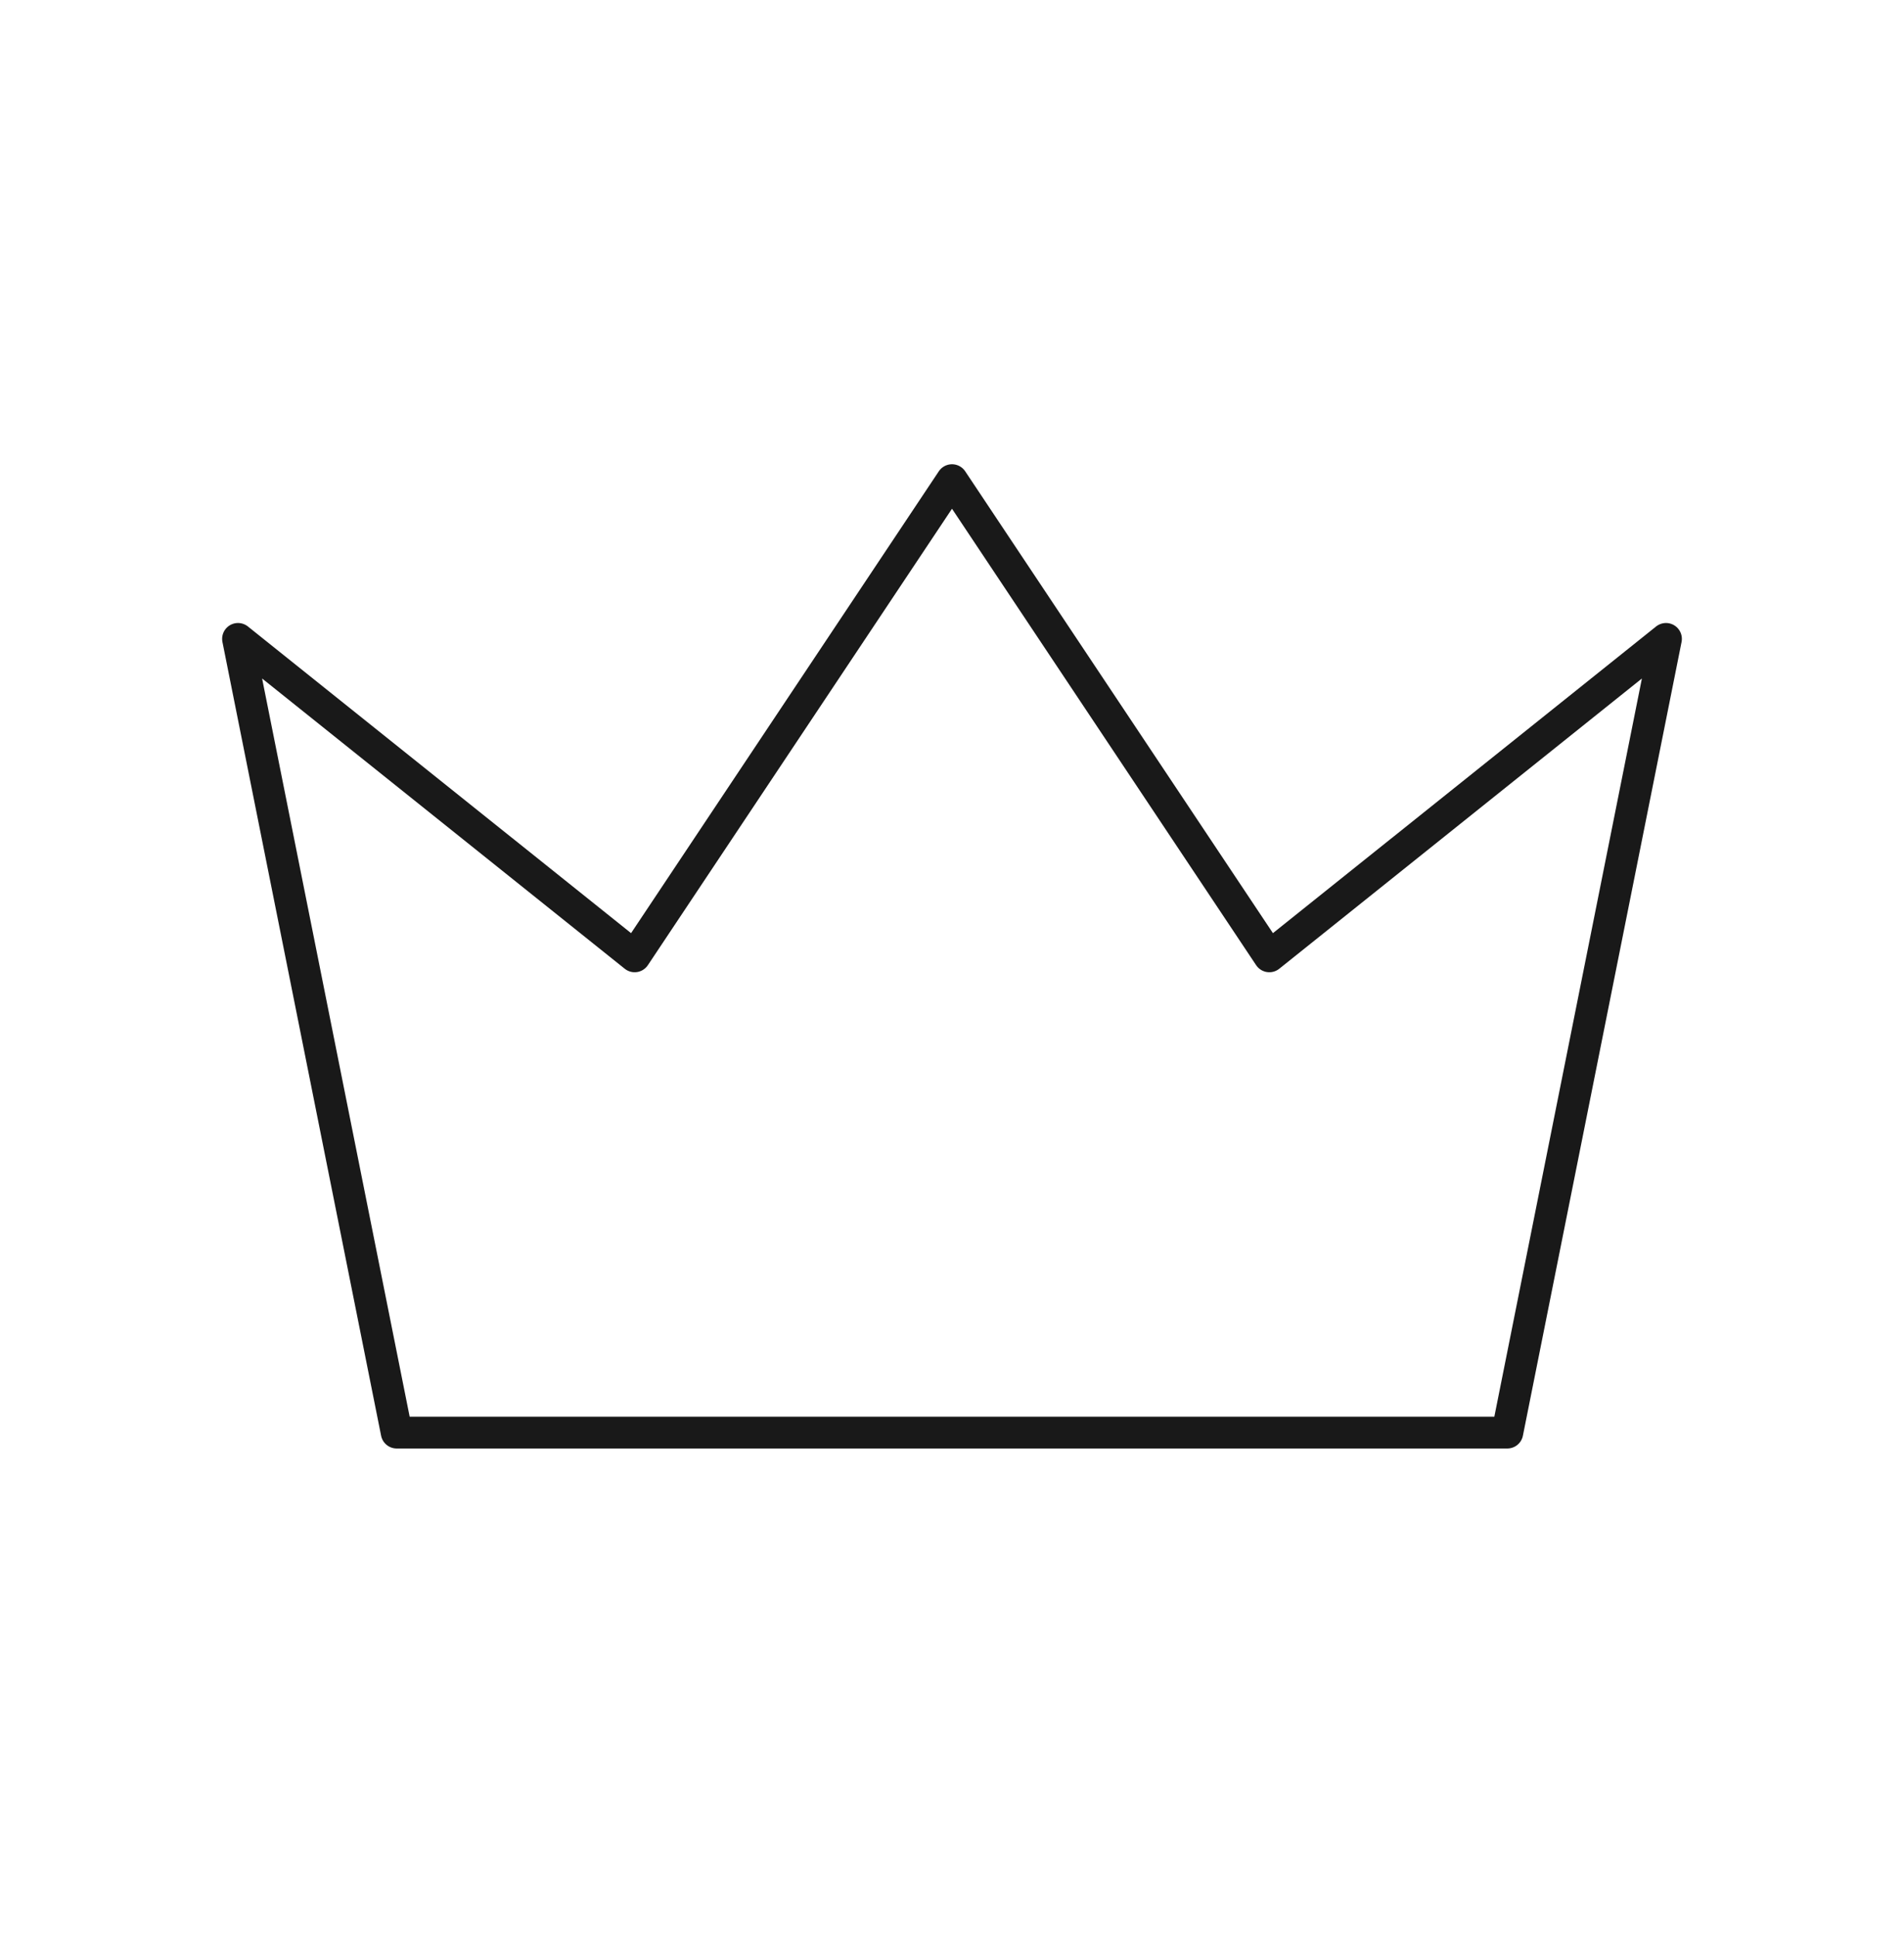 <svg width="60" height="61" viewBox="0 0 60 61" fill="none" xmlns="http://www.w3.org/2000/svg">
<path d="M30 15.122L40 30.122L52.5 20.122L47.5 45.122H12.5L7.5 20.122L20 30.122L30 15.122Z" stroke="#191919" stroke-linecap="round" stroke-linejoin="round"/>
</svg>
